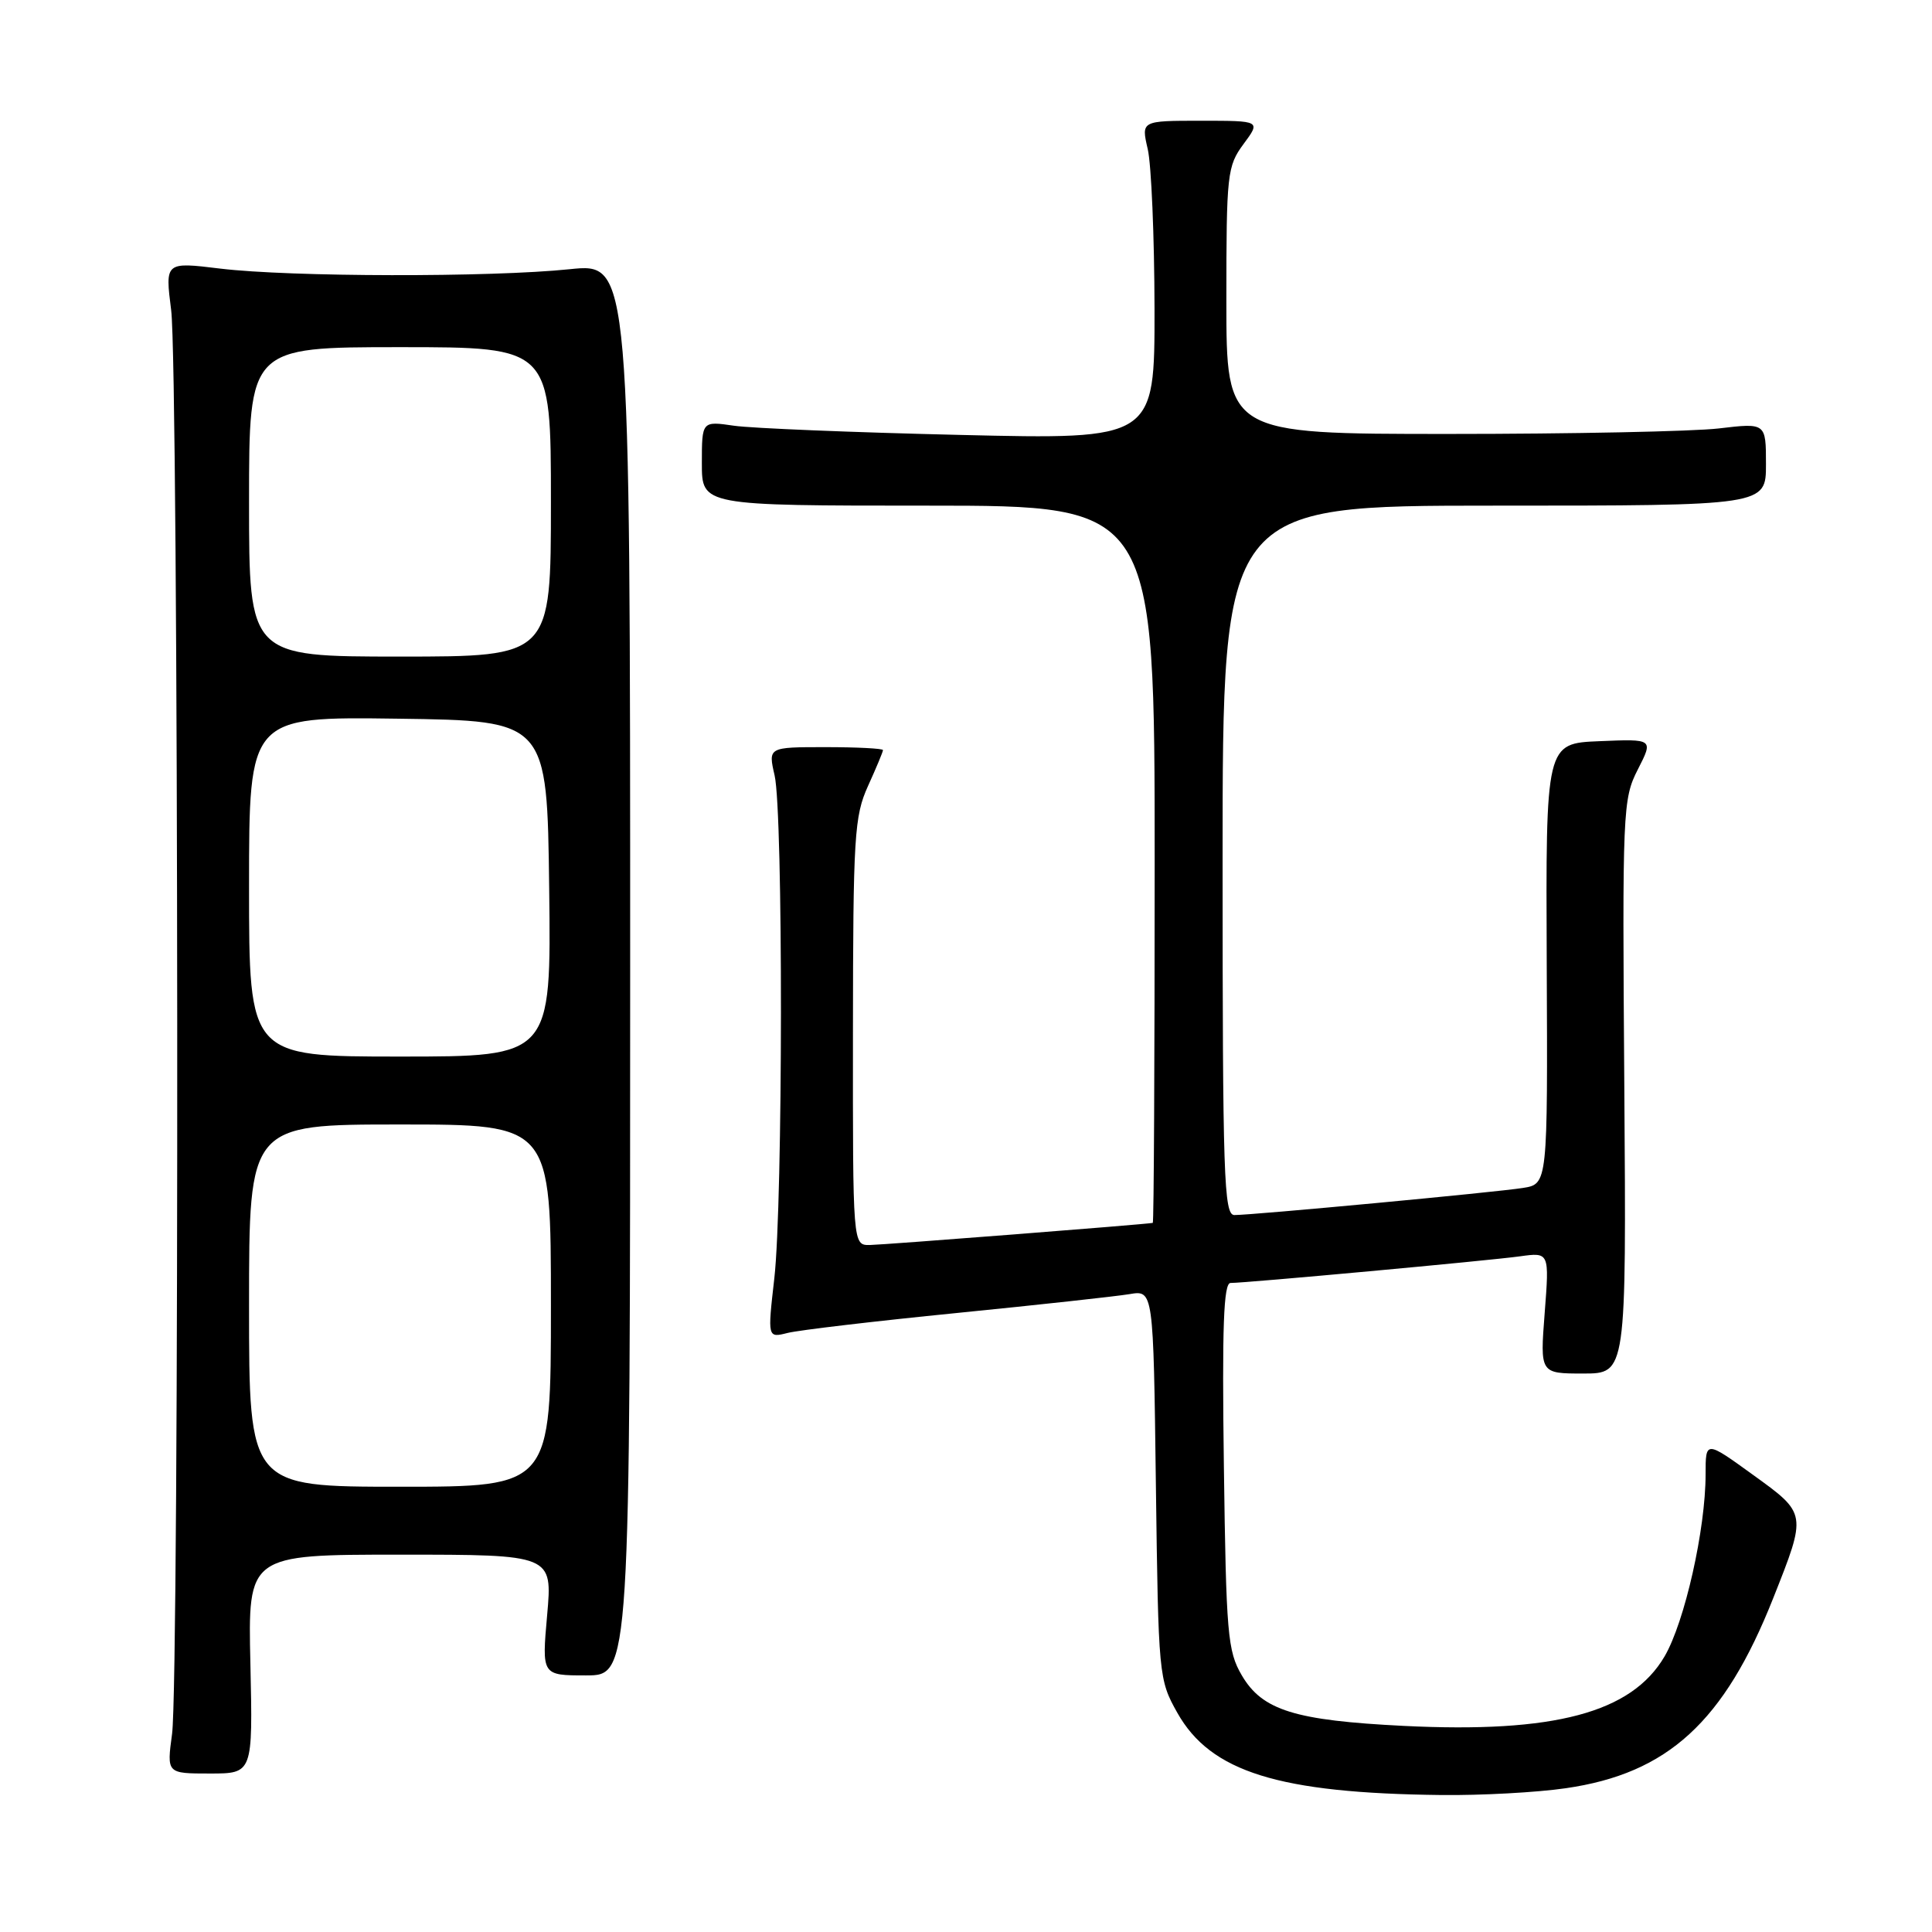 <?xml version="1.0" encoding="UTF-8" standalone="no"?>
<!DOCTYPE svg PUBLIC "-//W3C//DTD SVG 1.1//EN" "http://www.w3.org/Graphics/SVG/1.1/DTD/svg11.dtd" >
<svg xmlns="http://www.w3.org/2000/svg" xmlns:xlink="http://www.w3.org/1999/xlink" version="1.1" viewBox="0 0 256 256">
 <g >
 <path fill="currentColor"
d=" M 207.47 236.95 C 221.00 235.00 228.46 228.16 234.95 211.79 C 239.43 200.49 239.45 200.60 232.25 195.40 C 226.00 190.88 226.00 190.88 226.00 195.35 C 226.00 202.65 223.23 214.93 220.56 219.49 C 216.18 226.95 205.96 229.68 186.00 228.69 C 171.58 227.97 167.26 226.63 164.55 222.00 C 162.66 218.78 162.47 216.56 162.17 194.25 C 161.92 175.82 162.13 170.00 163.05 170.00 C 165.11 170.00 197.28 167.04 201.40 166.47 C 205.30 165.93 205.30 165.93 204.68 173.96 C 204.06 182.00 204.06 182.00 209.78 182.00 C 215.50 182.00 215.50 182.00 215.23 144.01 C 214.96 107.29 215.02 105.88 217.02 101.96 C 219.09 97.91 219.09 97.91 211.95 98.21 C 204.82 98.50 204.82 98.50 204.95 127.70 C 205.08 156.89 205.08 156.89 201.79 157.41 C 198.13 157.99 166.02 161.00 163.56 161.00 C 162.17 161.00 162.00 155.92 162.00 114.00 C 162.00 67.00 162.00 67.00 198.00 67.00 C 234.00 67.00 234.00 67.00 234.00 61.52 C 234.00 56.03 234.00 56.03 227.75 56.77 C 224.31 57.17 208.22 57.50 192.00 57.50 C 162.50 57.50 162.50 57.50 162.50 39.83 C 162.50 23.01 162.61 22.02 164.78 19.08 C 167.06 16.00 167.06 16.00 159.14 16.00 C 151.21 16.00 151.21 16.00 152.08 19.75 C 152.56 21.81 152.96 31.32 152.98 40.87 C 153.00 58.24 153.00 58.24 127.25 57.63 C 113.09 57.30 99.59 56.75 97.25 56.41 C 93.00 55.79 93.00 55.79 93.00 61.39 C 93.00 67.00 93.00 67.00 123.00 67.00 C 153.00 67.00 153.00 67.00 153.00 114.50 C 153.00 140.62 152.89 162.02 152.75 162.04 C 151.61 162.25 116.99 164.95 115.25 164.97 C 113.00 165.00 113.00 165.00 113.02 136.75 C 113.04 110.77 113.20 108.15 115.02 104.14 C 116.11 101.74 117.00 99.61 117.00 99.39 C 117.00 99.18 113.57 99.00 109.39 99.00 C 101.78 99.00 101.78 99.00 102.64 102.75 C 103.78 107.71 103.75 159.33 102.60 169.40 C 101.70 177.29 101.70 177.29 104.37 176.62 C 105.84 176.25 115.92 175.06 126.77 173.98 C 137.62 172.90 147.92 171.77 149.66 171.48 C 152.83 170.94 152.83 170.94 153.16 196.72 C 153.49 222.07 153.54 222.57 156.00 226.95 C 160.42 234.80 169.43 237.61 191.00 237.85 C 196.22 237.91 203.64 237.51 207.47 236.95 Z  M 33.18 220.50 C 32.85 206.00 32.85 206.00 53.03 206.00 C 73.21 206.00 73.21 206.00 72.50 214.00 C 71.79 222.00 71.79 222.00 77.65 222.00 C 83.50 222.00 83.50 222.00 83.50 128.42 C 83.50 34.84 83.50 34.84 75.50 35.67 C 65.02 36.76 38.45 36.71 29.18 35.59 C 21.87 34.70 21.87 34.70 22.68 41.10 C 23.68 48.90 23.78 222.38 22.80 229.75 C 22.09 235.00 22.09 235.00 27.80 235.00 C 33.50 235.00 33.50 235.00 33.18 220.50 Z  M 33.00 173.00 C 33.00 149.00 33.00 149.00 53.00 149.00 C 73.00 149.00 73.00 149.00 73.00 173.00 C 73.00 197.00 73.00 197.00 53.00 197.00 C 33.00 197.00 33.00 197.00 33.00 173.00 Z  M 33.00 117.48 C 33.00 94.96 33.00 94.96 52.75 95.23 C 72.50 95.50 72.50 95.50 72.77 117.75 C 73.04 140.00 73.04 140.00 53.02 140.00 C 33.00 140.00 33.00 140.00 33.00 117.48 Z  M 33.00 66.50 C 33.00 46.00 33.00 46.00 53.00 46.00 C 73.00 46.00 73.00 46.00 73.00 66.50 C 73.00 87.00 73.00 87.00 53.00 87.00 C 33.00 87.00 33.00 87.00 33.00 66.50 Z "/>
</g>
</svg>